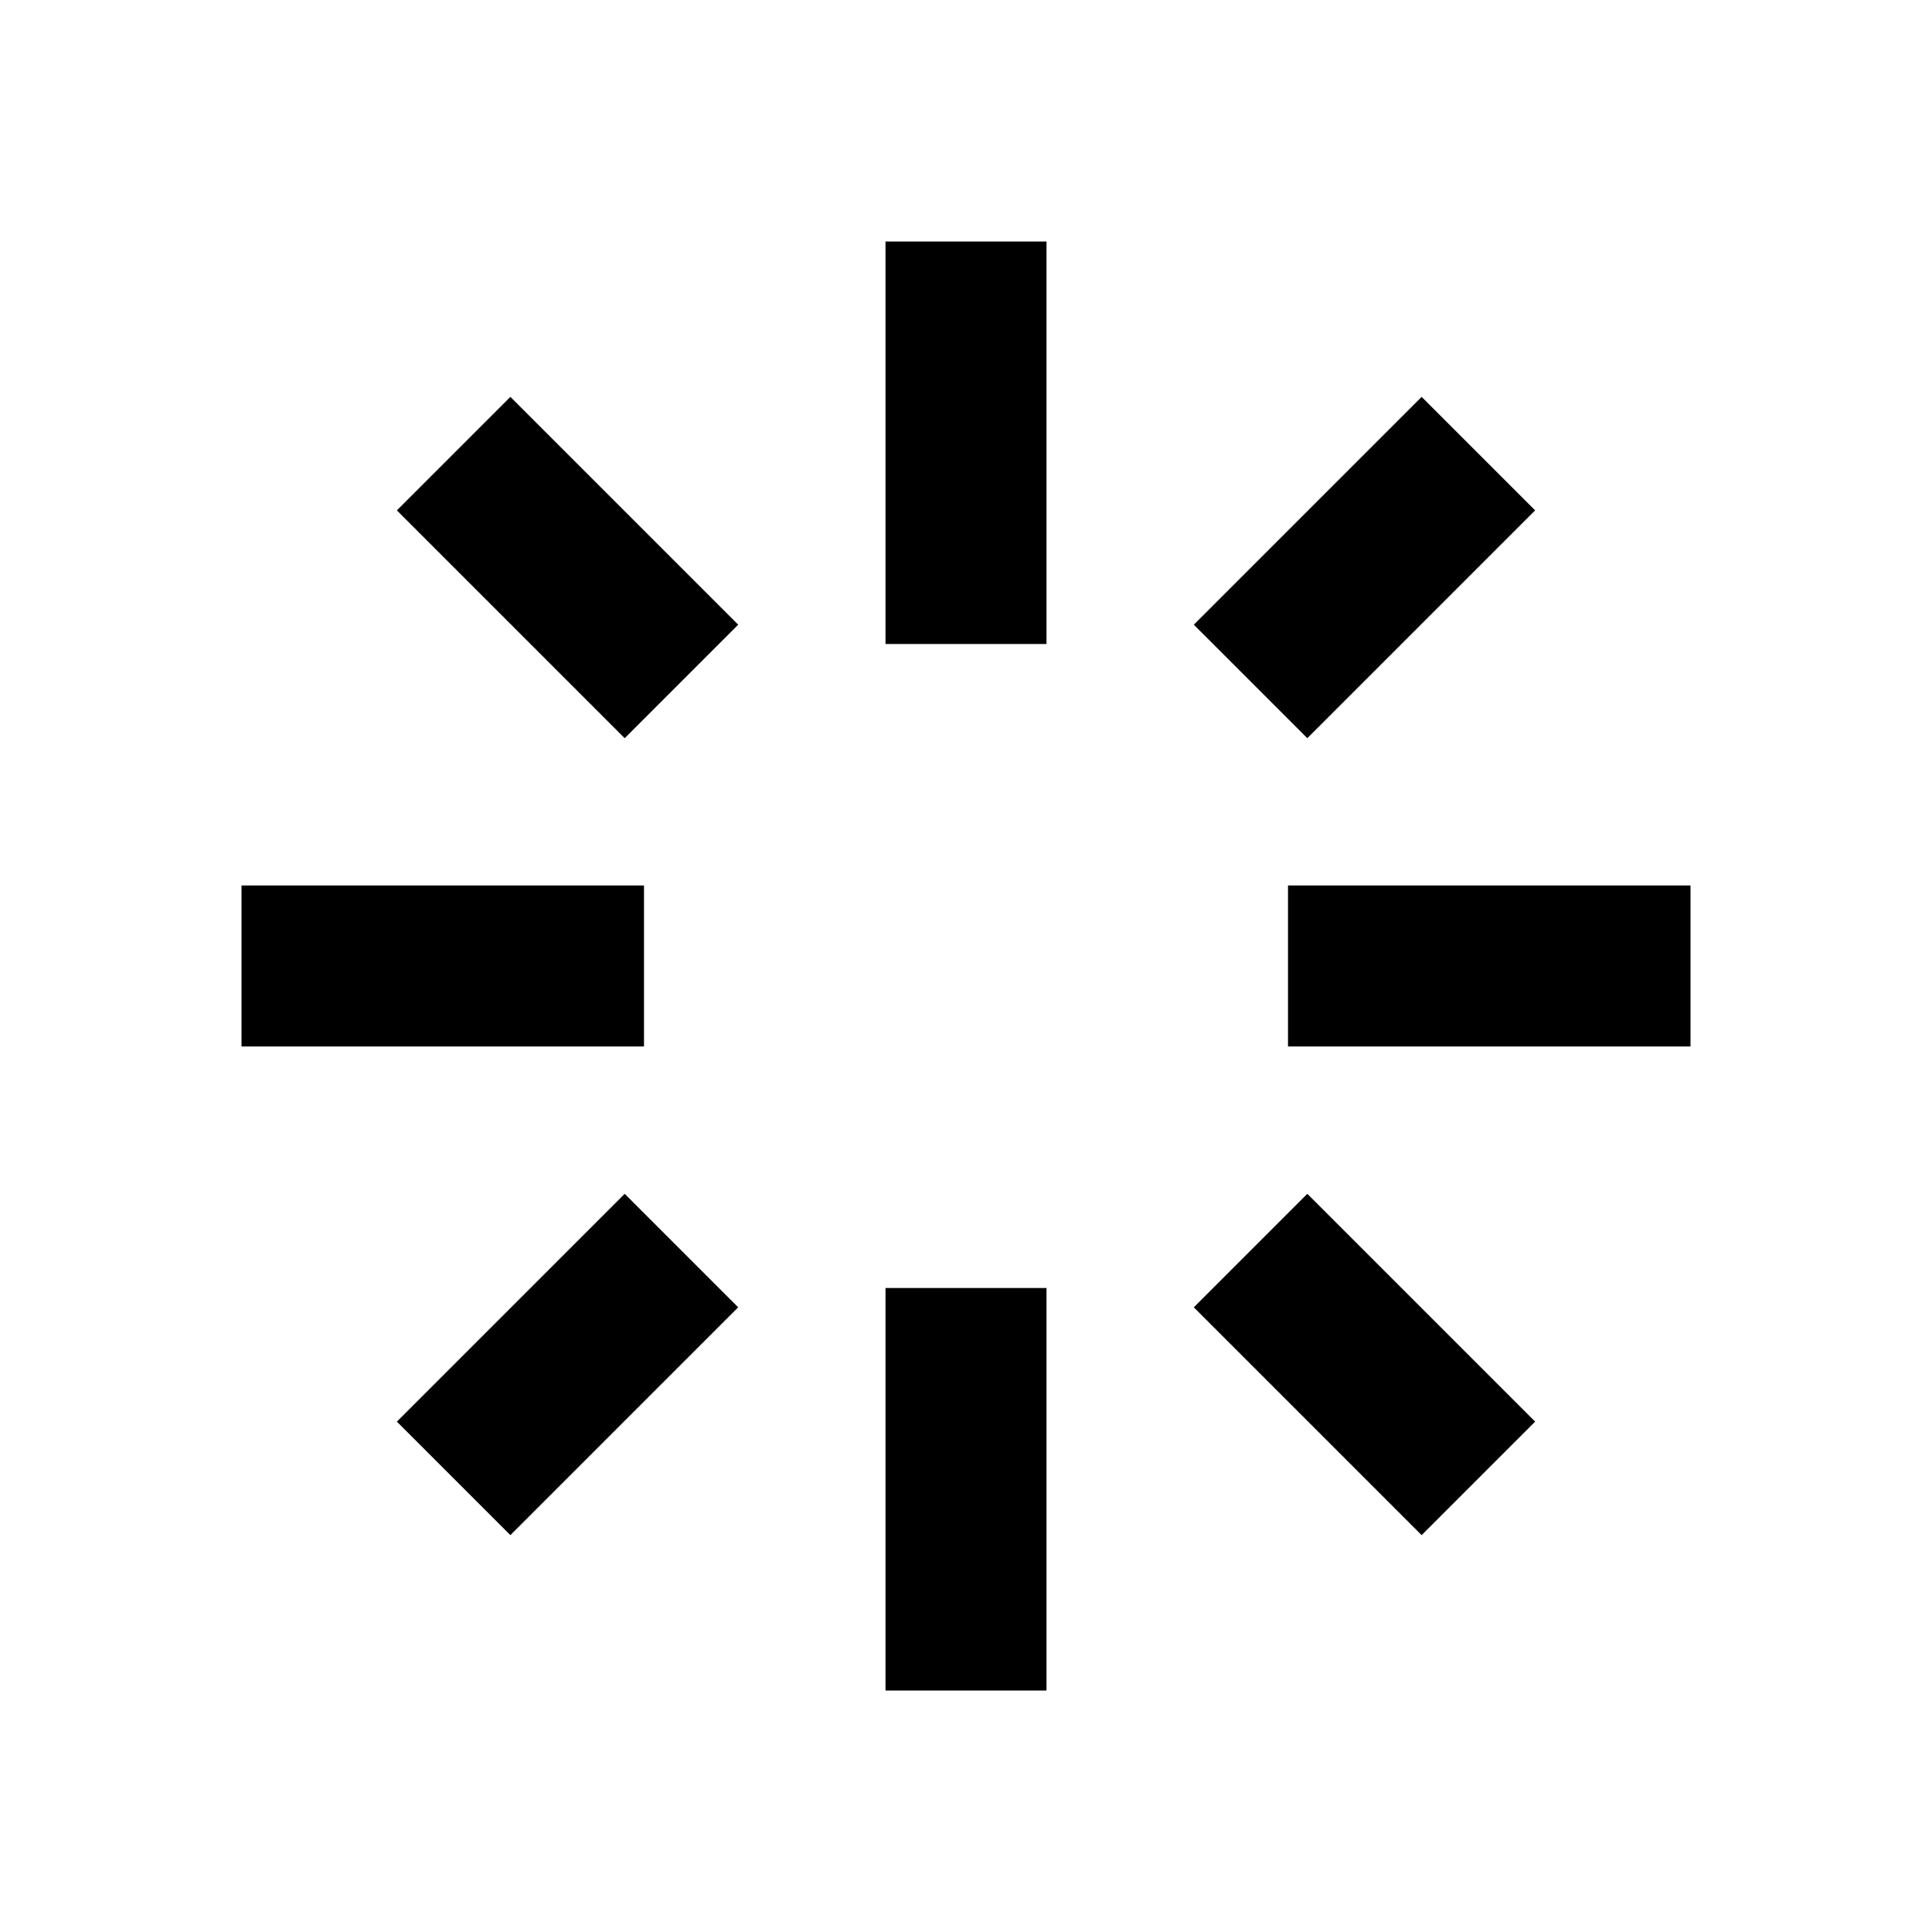 <svg xmlns="http://www.w3.org/2000/svg" viewBox="0 0 24 24"><path d="M11 3v5h2V3zM6.34 4.93 4.93 6.34l2.83 2.83 1.41-1.41zm11.32 0-2.83 2.83 1.41 1.41 2.83-2.83zM3 11v2h5v-2zm13 0v2h5v-2zm-8.24 3.83-2.83 2.83 1.41 1.41 2.83-2.83zm8.48 0-1.41 1.41 2.83 2.83 1.41-1.41zM11 16v5h2v-5z"/></svg>